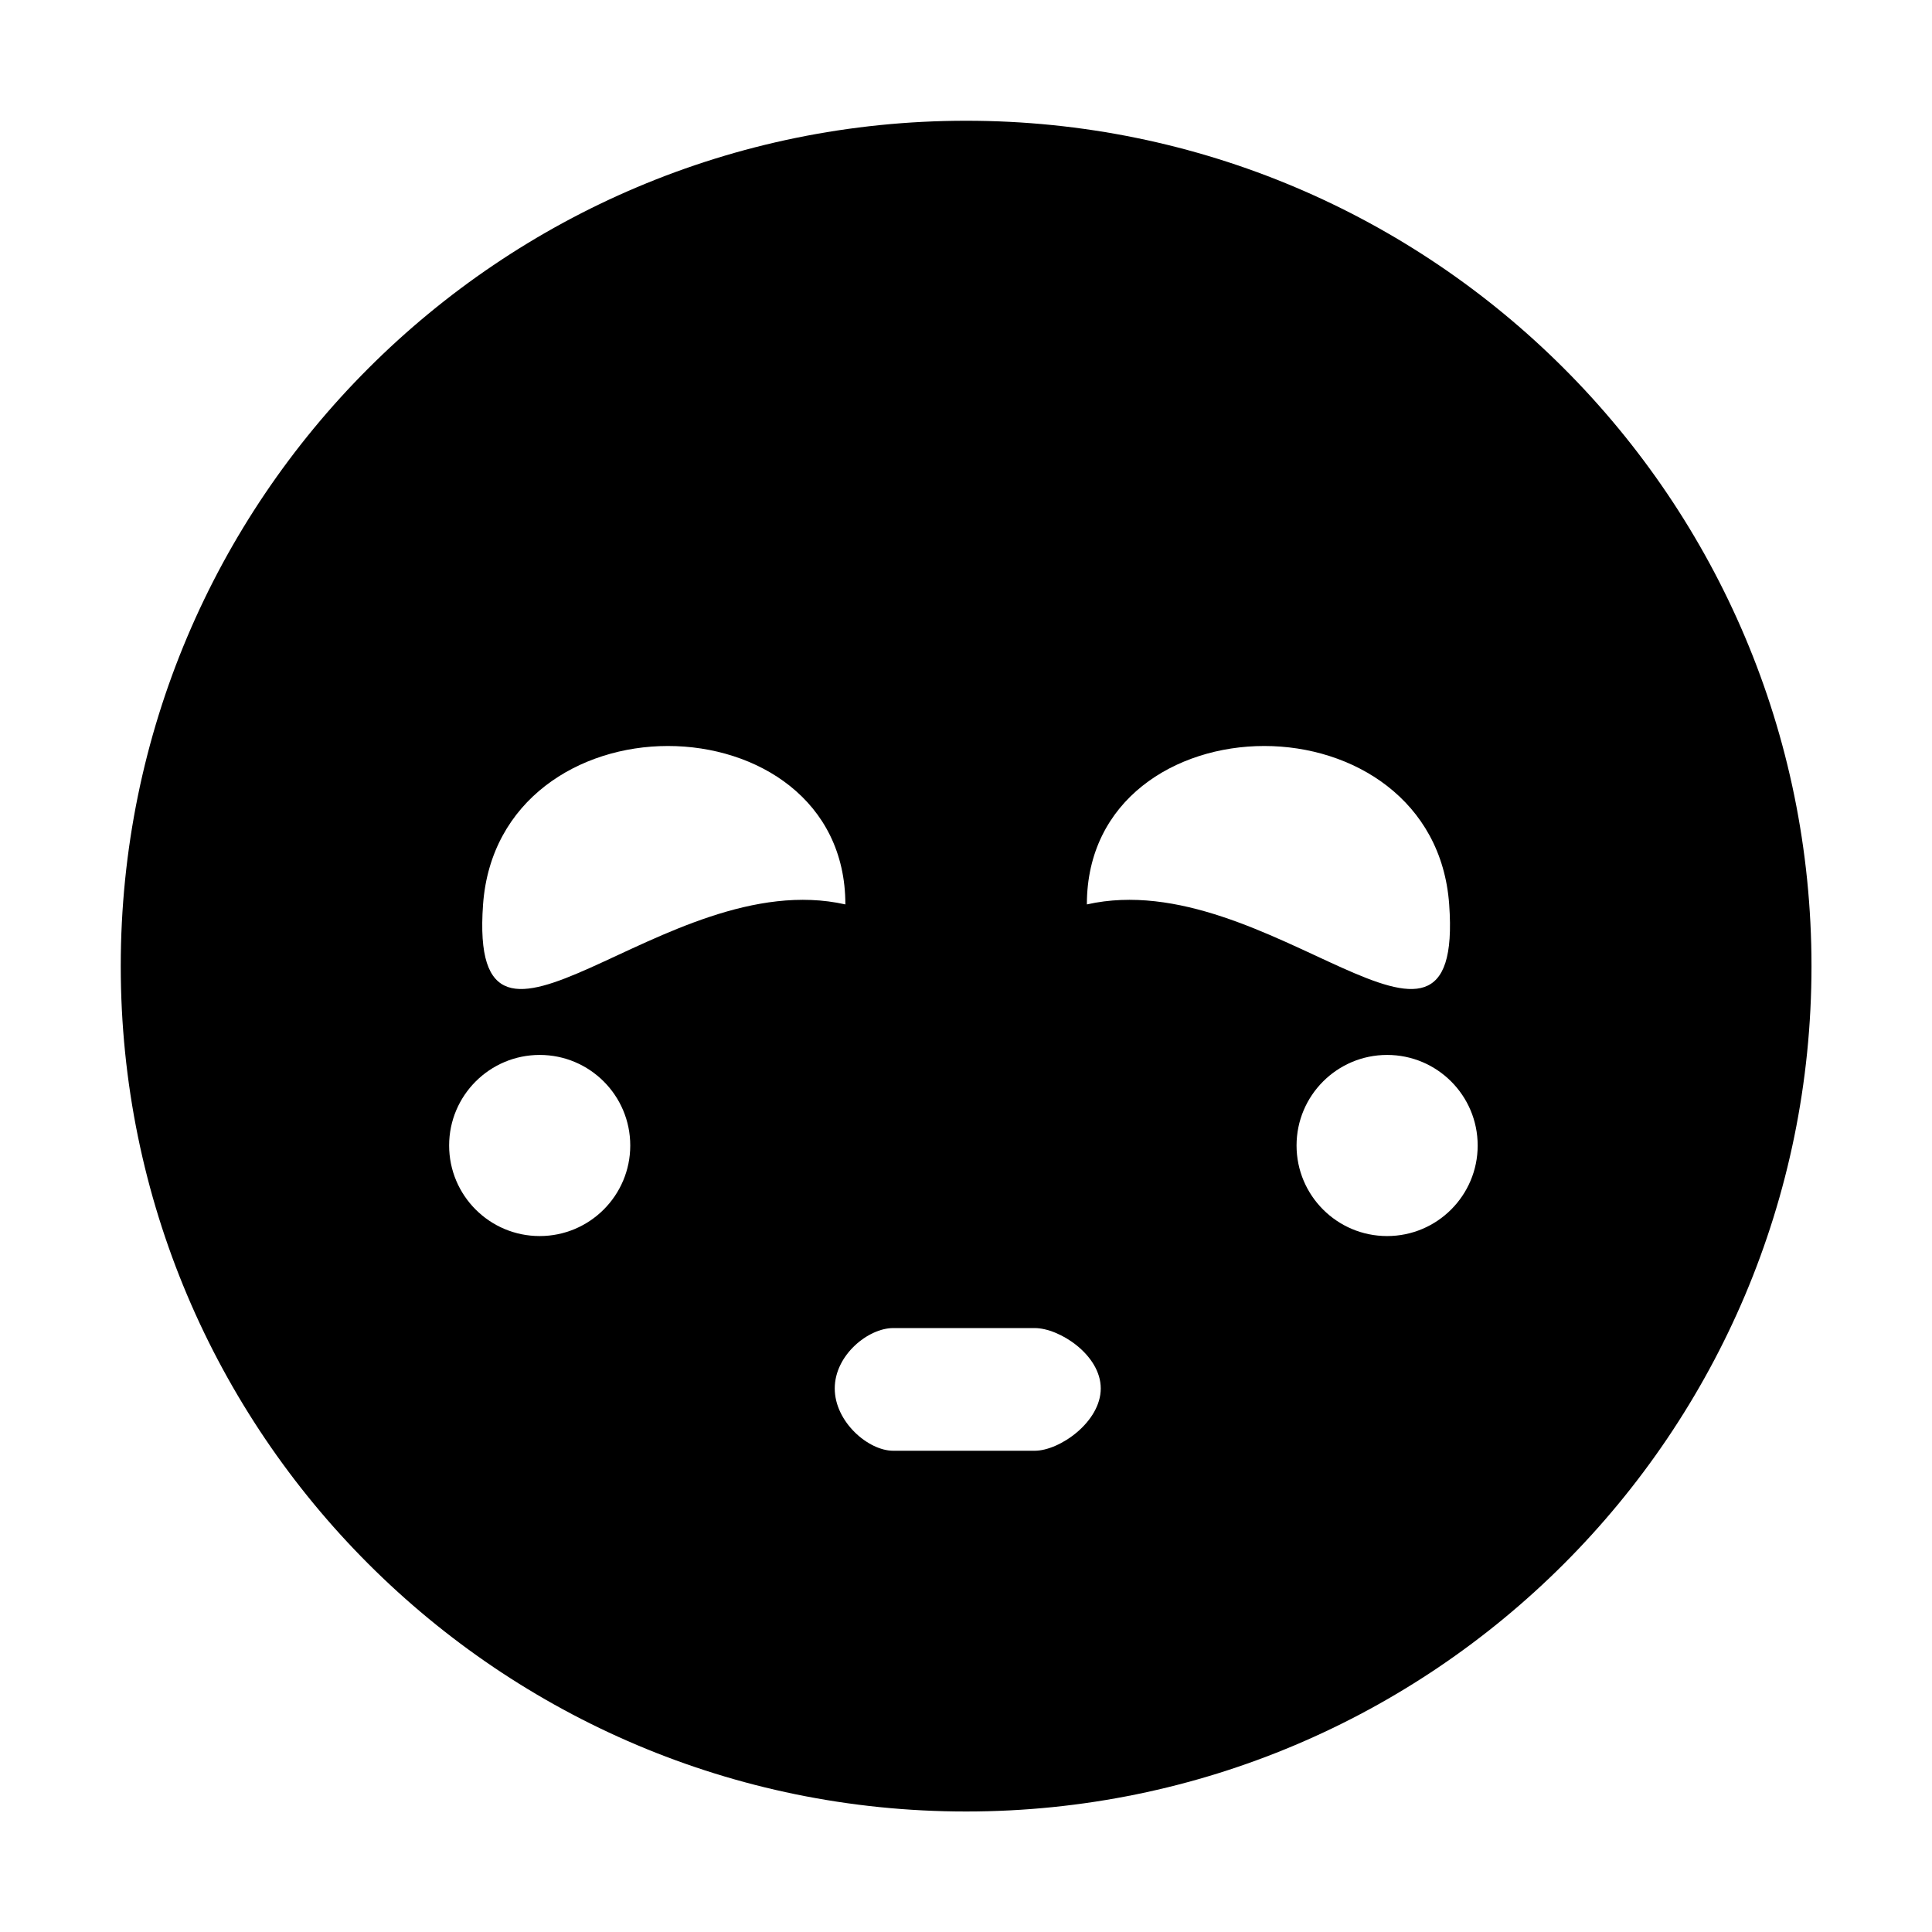 <!-- Generated by IcoMoon.io -->
<svg version="1.1" xmlns="http://www.w3.org/2000/svg" width="32" height="32" viewBox="0 0 32 32">
<title>face-embarrassed</title>
<path d="M16.002 2c-7.733 0-14.002 6.269-14.002 14.002s6.269 14.002 14.002 14.002v0c7.733 0 14.002-6.269 14.002-14.002s-6.269-14.002-14.002-14.002v0zM11.064 12.356c1.47 0 2.938 0.892 2.938 2.624-3-0.676-6.251 3.467-6.001 0 0.126-1.732 1.594-2.624 3.062-2.624zM20.941 12.356c1.468 0 2.938 0.892 3.062 2.624 0.25 3.467-3-0.676-6.001 0 0-1.732 1.468-2.624 2.938-2.624zM8.939 17.473c0.829 0 1.5 0.672 1.5 1.5s-0.672 1.5-1.5 1.5v0c-0.829 0-1.5-0.672-1.5-1.5s0.672-1.5 1.5-1.5v0zM22.975 17.473c0.829 0 1.5 0.672 1.5 1.5s-0.672 1.5-1.5 1.5v0c-0.829 0-1.5-0.672-1.5-1.5s0.672-1.5 1.5-1.5v0zM14.794 21.997h2.344c0.412 0 1.094 0.446 1.094 1s-0.68 1.032-1.094 1.032h-2.344c-0.412 0-0.968-0.478-0.968-1.032s0.556-1 0.968-1z"></path>
</svg>
